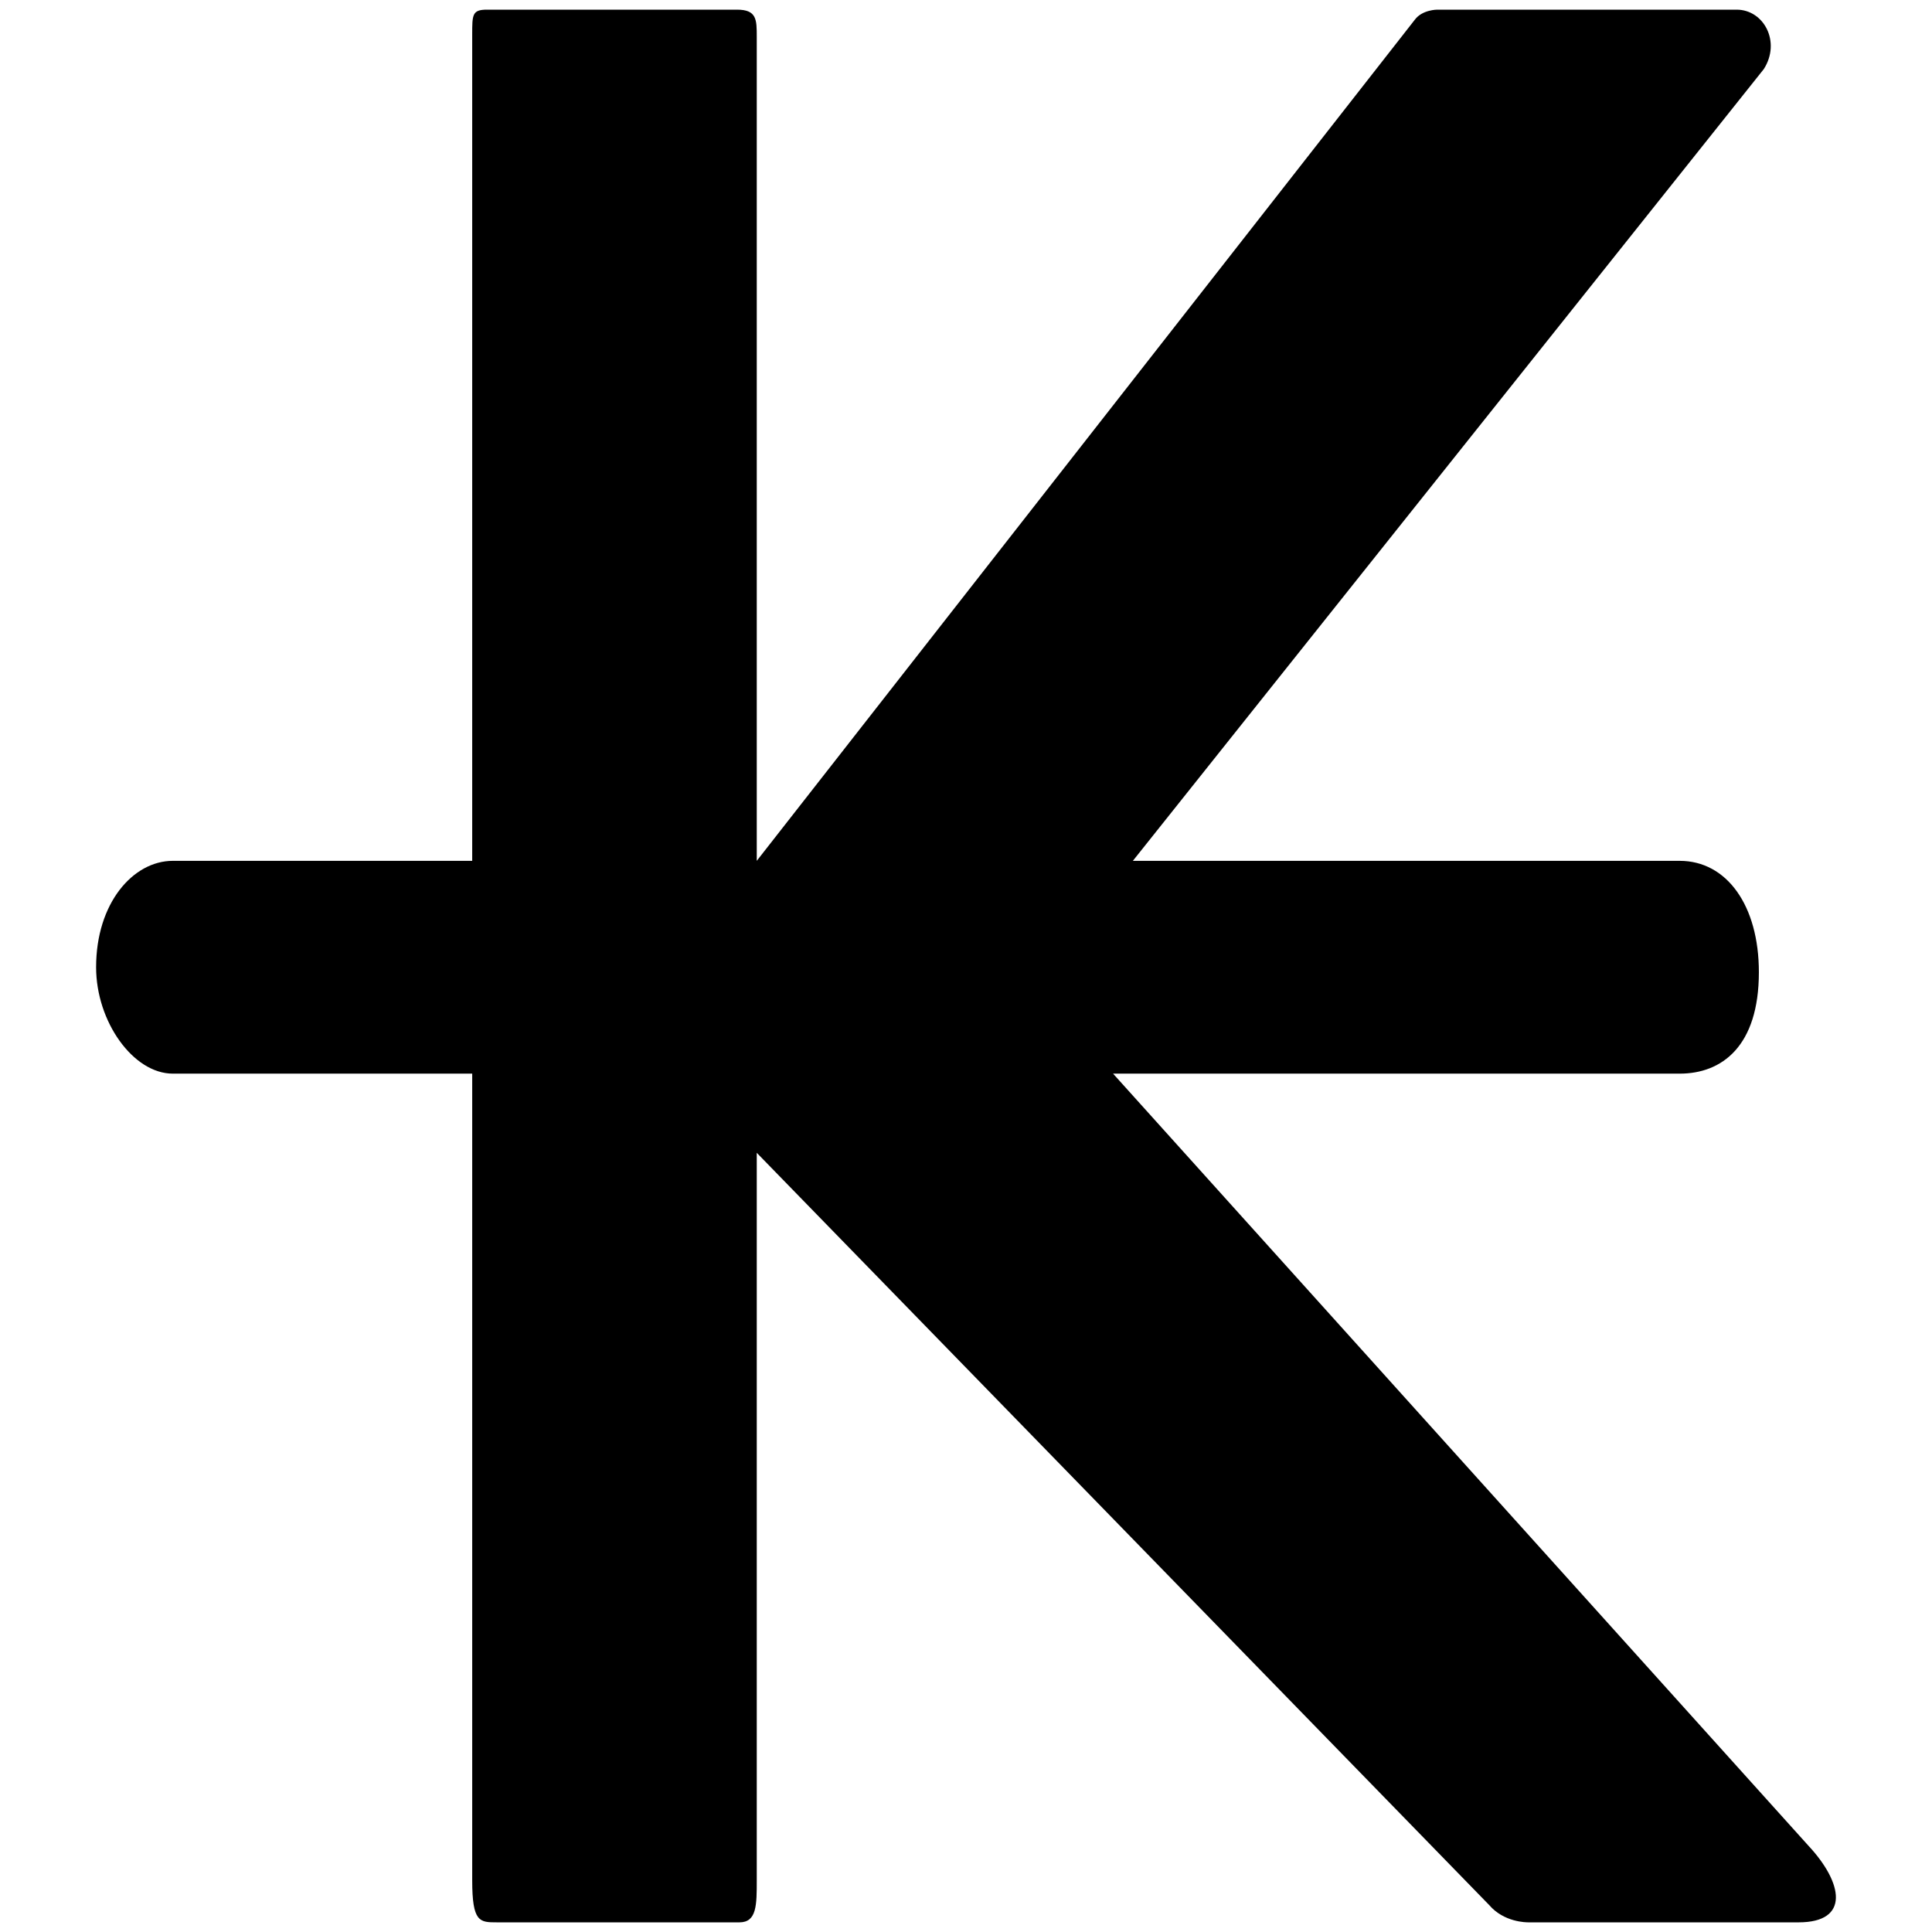 <svg xmlns="http://www.w3.org/2000/svg" width="1000" height="1000">
  <path d="M936.007 955.301 576.122 555.714h293.287c21.773 0 40.983-14.088 40.983-52.51 0-34.58-16.649-57.633-40.983-57.633H586.368L912.954 35.737C921.919 21.65 912.954 5 898.866 5H743.898s-7.685 0-11.527 5.123L391.697 445.57V19.088c0-8.965 0-14.088-10.246-14.088H252.097c-7.684 0-7.684 2.561-7.684 12.807v427.764H89.445c-20.492 0-39.703 21.772-39.703 55.071 0 28.176 19.211 55.072 39.703 55.072h154.968v417.518c0 21.772 3.842 21.772 12.807 21.772h125.512c8.965 0 8.965-8.965 8.965-21.772V596.697L770.793 986.04c7.684 8.965 19.21 8.965 20.492 8.965h139.6c26.894 0 23.052-20.492 5.122-39.703z" style="fill:#000;fill-opacity:1;fill-rule:nonzero;stroke:none;"/>
</svg>
